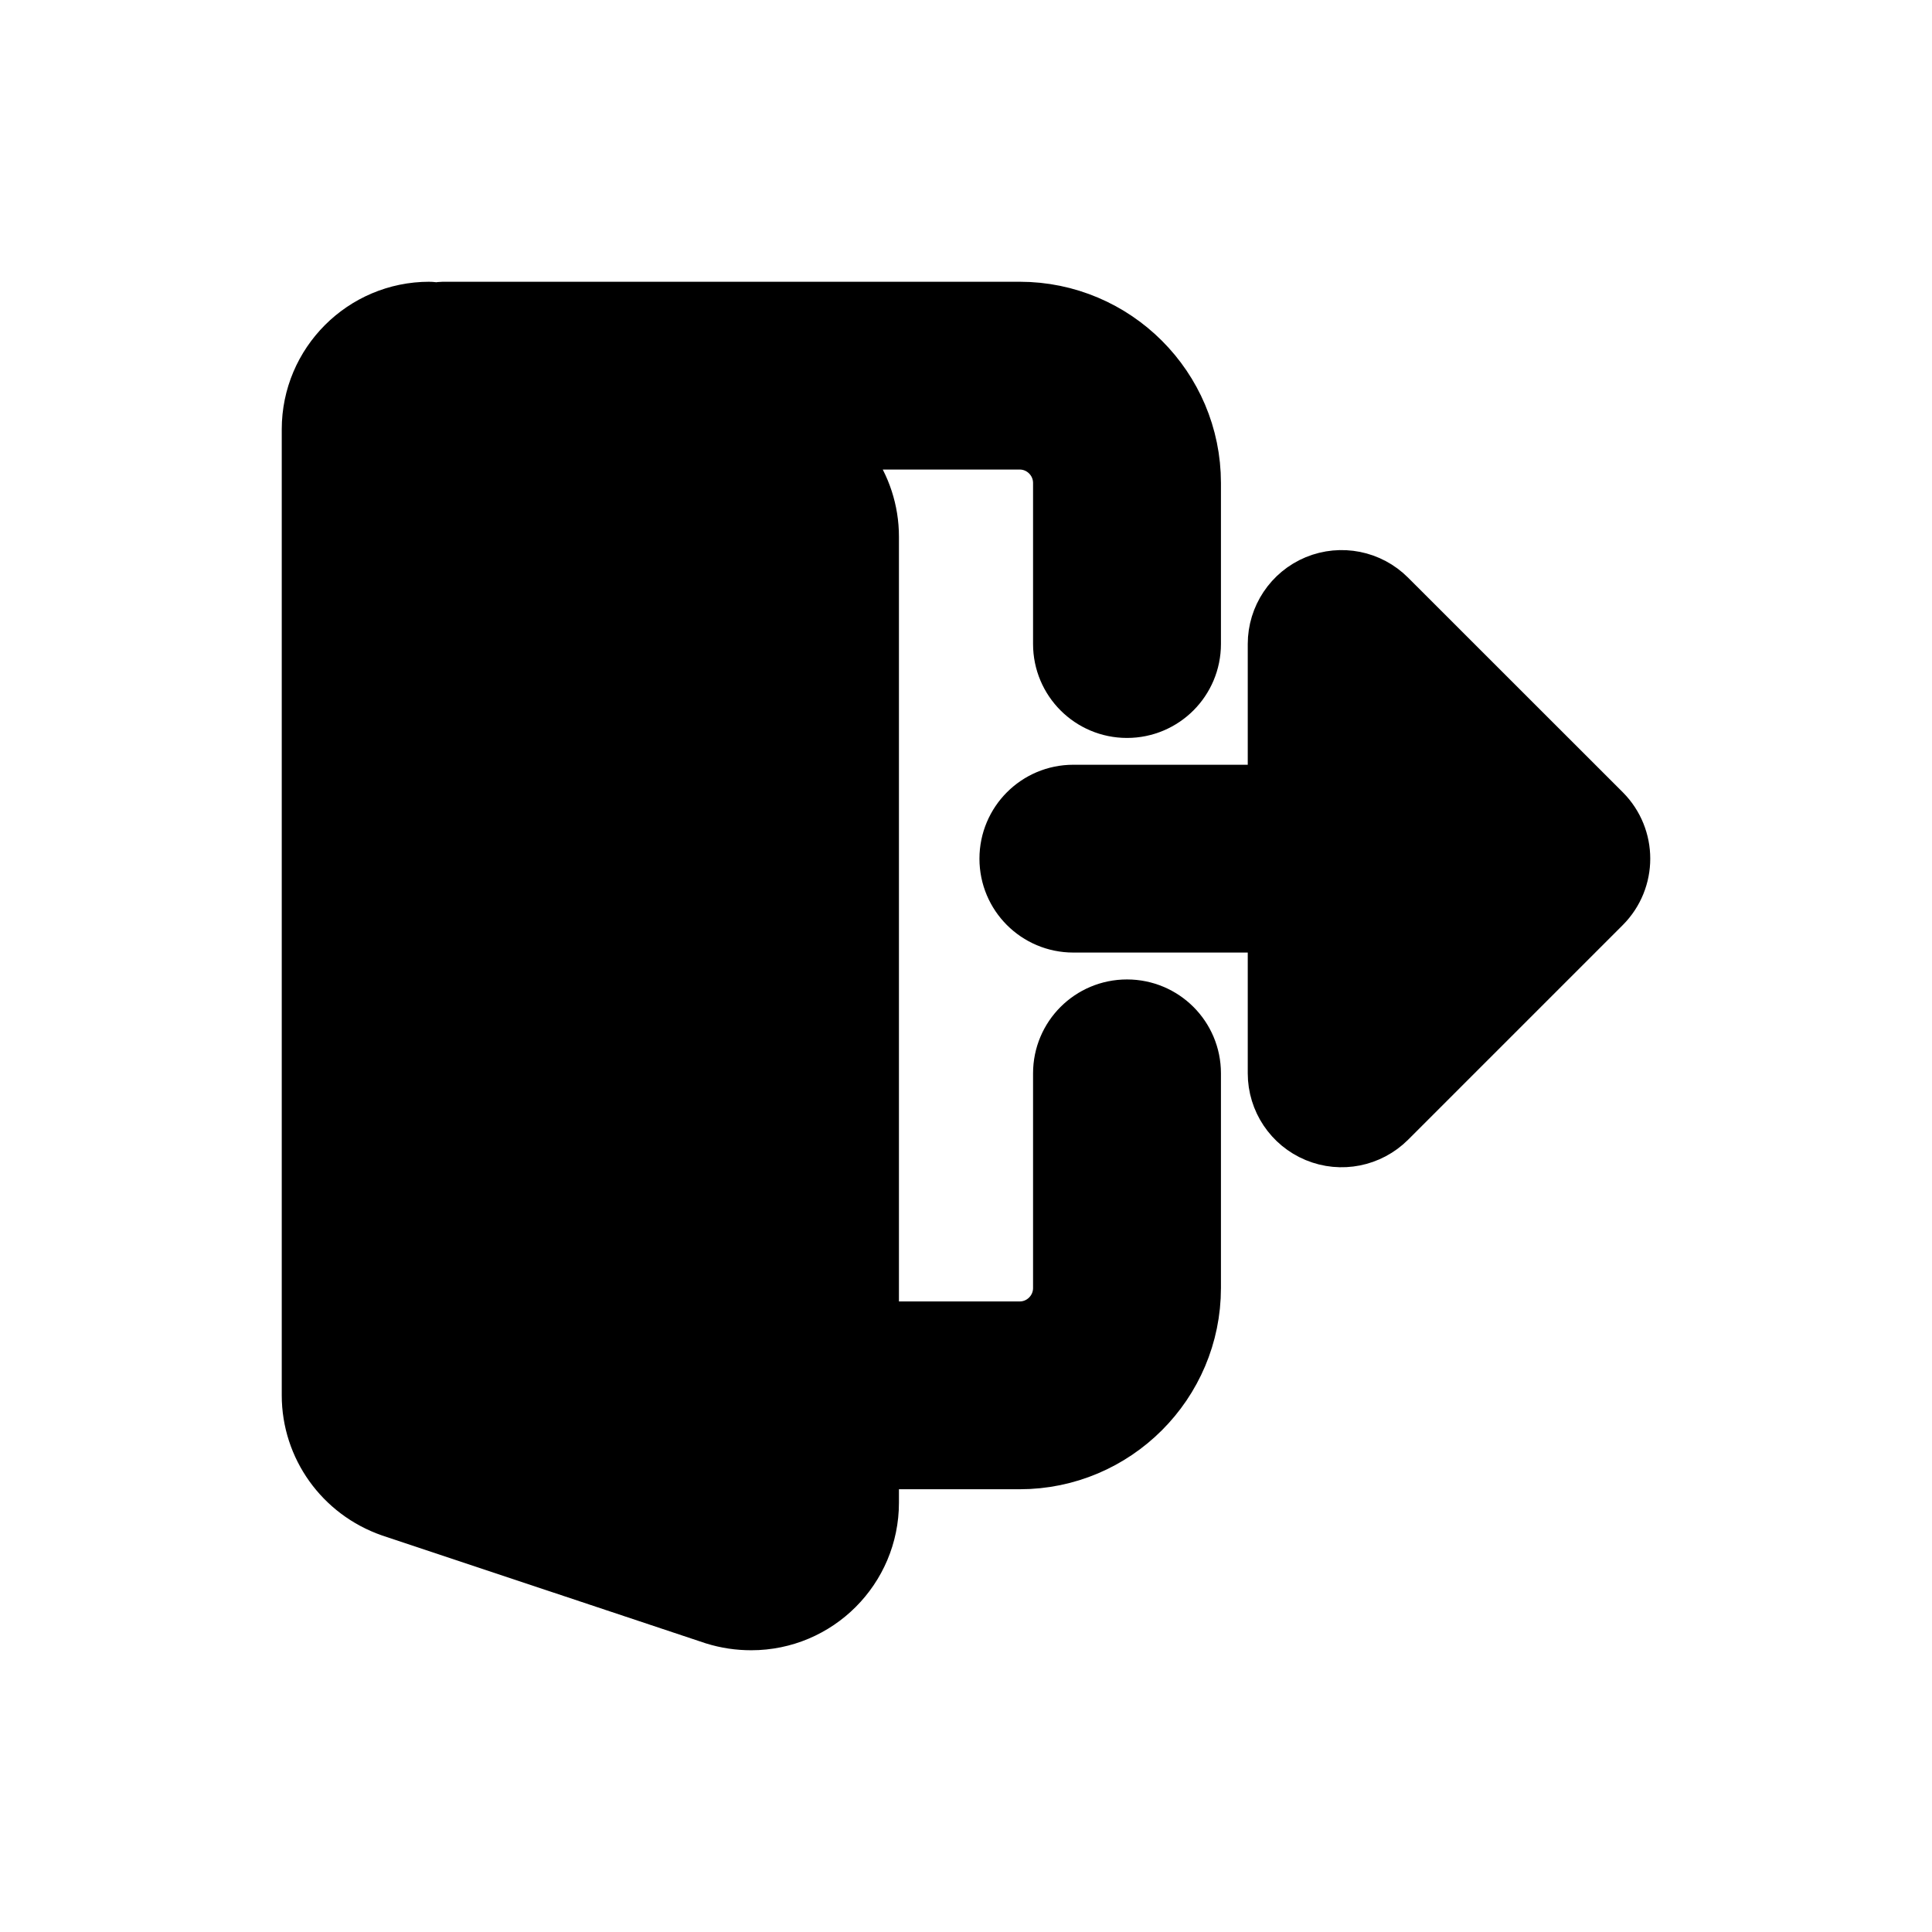 <?xml version="1.0" encoding="UTF-8"?>
<svg width="24px" height="24px" viewBox="0 0 24 24" version="1.1" xmlns="http://www.w3.org/2000/svg" xmlns:xlink="http://www.w3.org/1999/xlink">
    <title>logout</title>
    <g id="01---Particles/03---Icon/02---Essentials/04---Navigation/Logout" stroke="nonzero" stroke-width="1" fill="nonzero" fill-rule="evenodd">
        <path d="M12.667,4 C13.769,4 14.667,4.897 14.667,6 L14.667,6 L14.667,8 C14.667,8.368 14.369,8.667 14,8.667 C13.631,8.667 13.333,8.368 13.333,8 L13.333,8 L13.333,6 C13.333,5.633 13.035,5.333 12.667,5.333 L12.667,5.333 L9.561,5.333 L9.759,5.399 C10.304,5.589 10.667,6.097 10.667,6.667 L10.667,6.667 L10.667,16.667 L12.667,16.667 C13.035,16.667 13.333,16.367 13.333,16 L13.333,16 L13.333,13.333 C13.333,12.965 13.631,12.667 14,12.667 C14.369,12.667 14.667,12.965 14.667,13.333 L14.667,13.333 L14.667,16 C14.667,17.103 13.769,18 12.667,18 L12.667,18 L10.667,18 L10.667,18.667 C10.667,19.402 10.069,20 9.333,20 C9.191,20 9.056,19.98 8.92,19.938 L8.92,19.938 L4.908,18.601 C4.363,18.411 4,17.903 4,17.333 L4,17.333 L4,5.333 C4,4.598 4.598,4 5.333,4 C5.366,4 5.397,4.012 5.429,4.015 C5.453,4.011 5.475,4 5.5,4 L5.5,4 Z M16.411,7.384 C16.661,7.281 16.947,7.338 17.138,7.529 L17.138,7.529 L19.805,10.195 C20.065,10.456 20.065,10.877 19.805,11.138 L19.805,11.138 L17.138,13.805 C16.947,13.995 16.661,14.053 16.411,13.949 C16.163,13.846 16,13.603 16,13.333 L16,13.333 L16,11.333 L13.333,11.333 C12.965,11.333 12.667,11.035 12.667,10.667 C12.667,10.299 12.965,10 13.333,10 L13.333,10 L16,10 L16,8 C16,7.731 16.163,7.487 16.411,7.384 Z" id="Combined-Shape" fill="nonzero"></path>
    </g>
</svg>